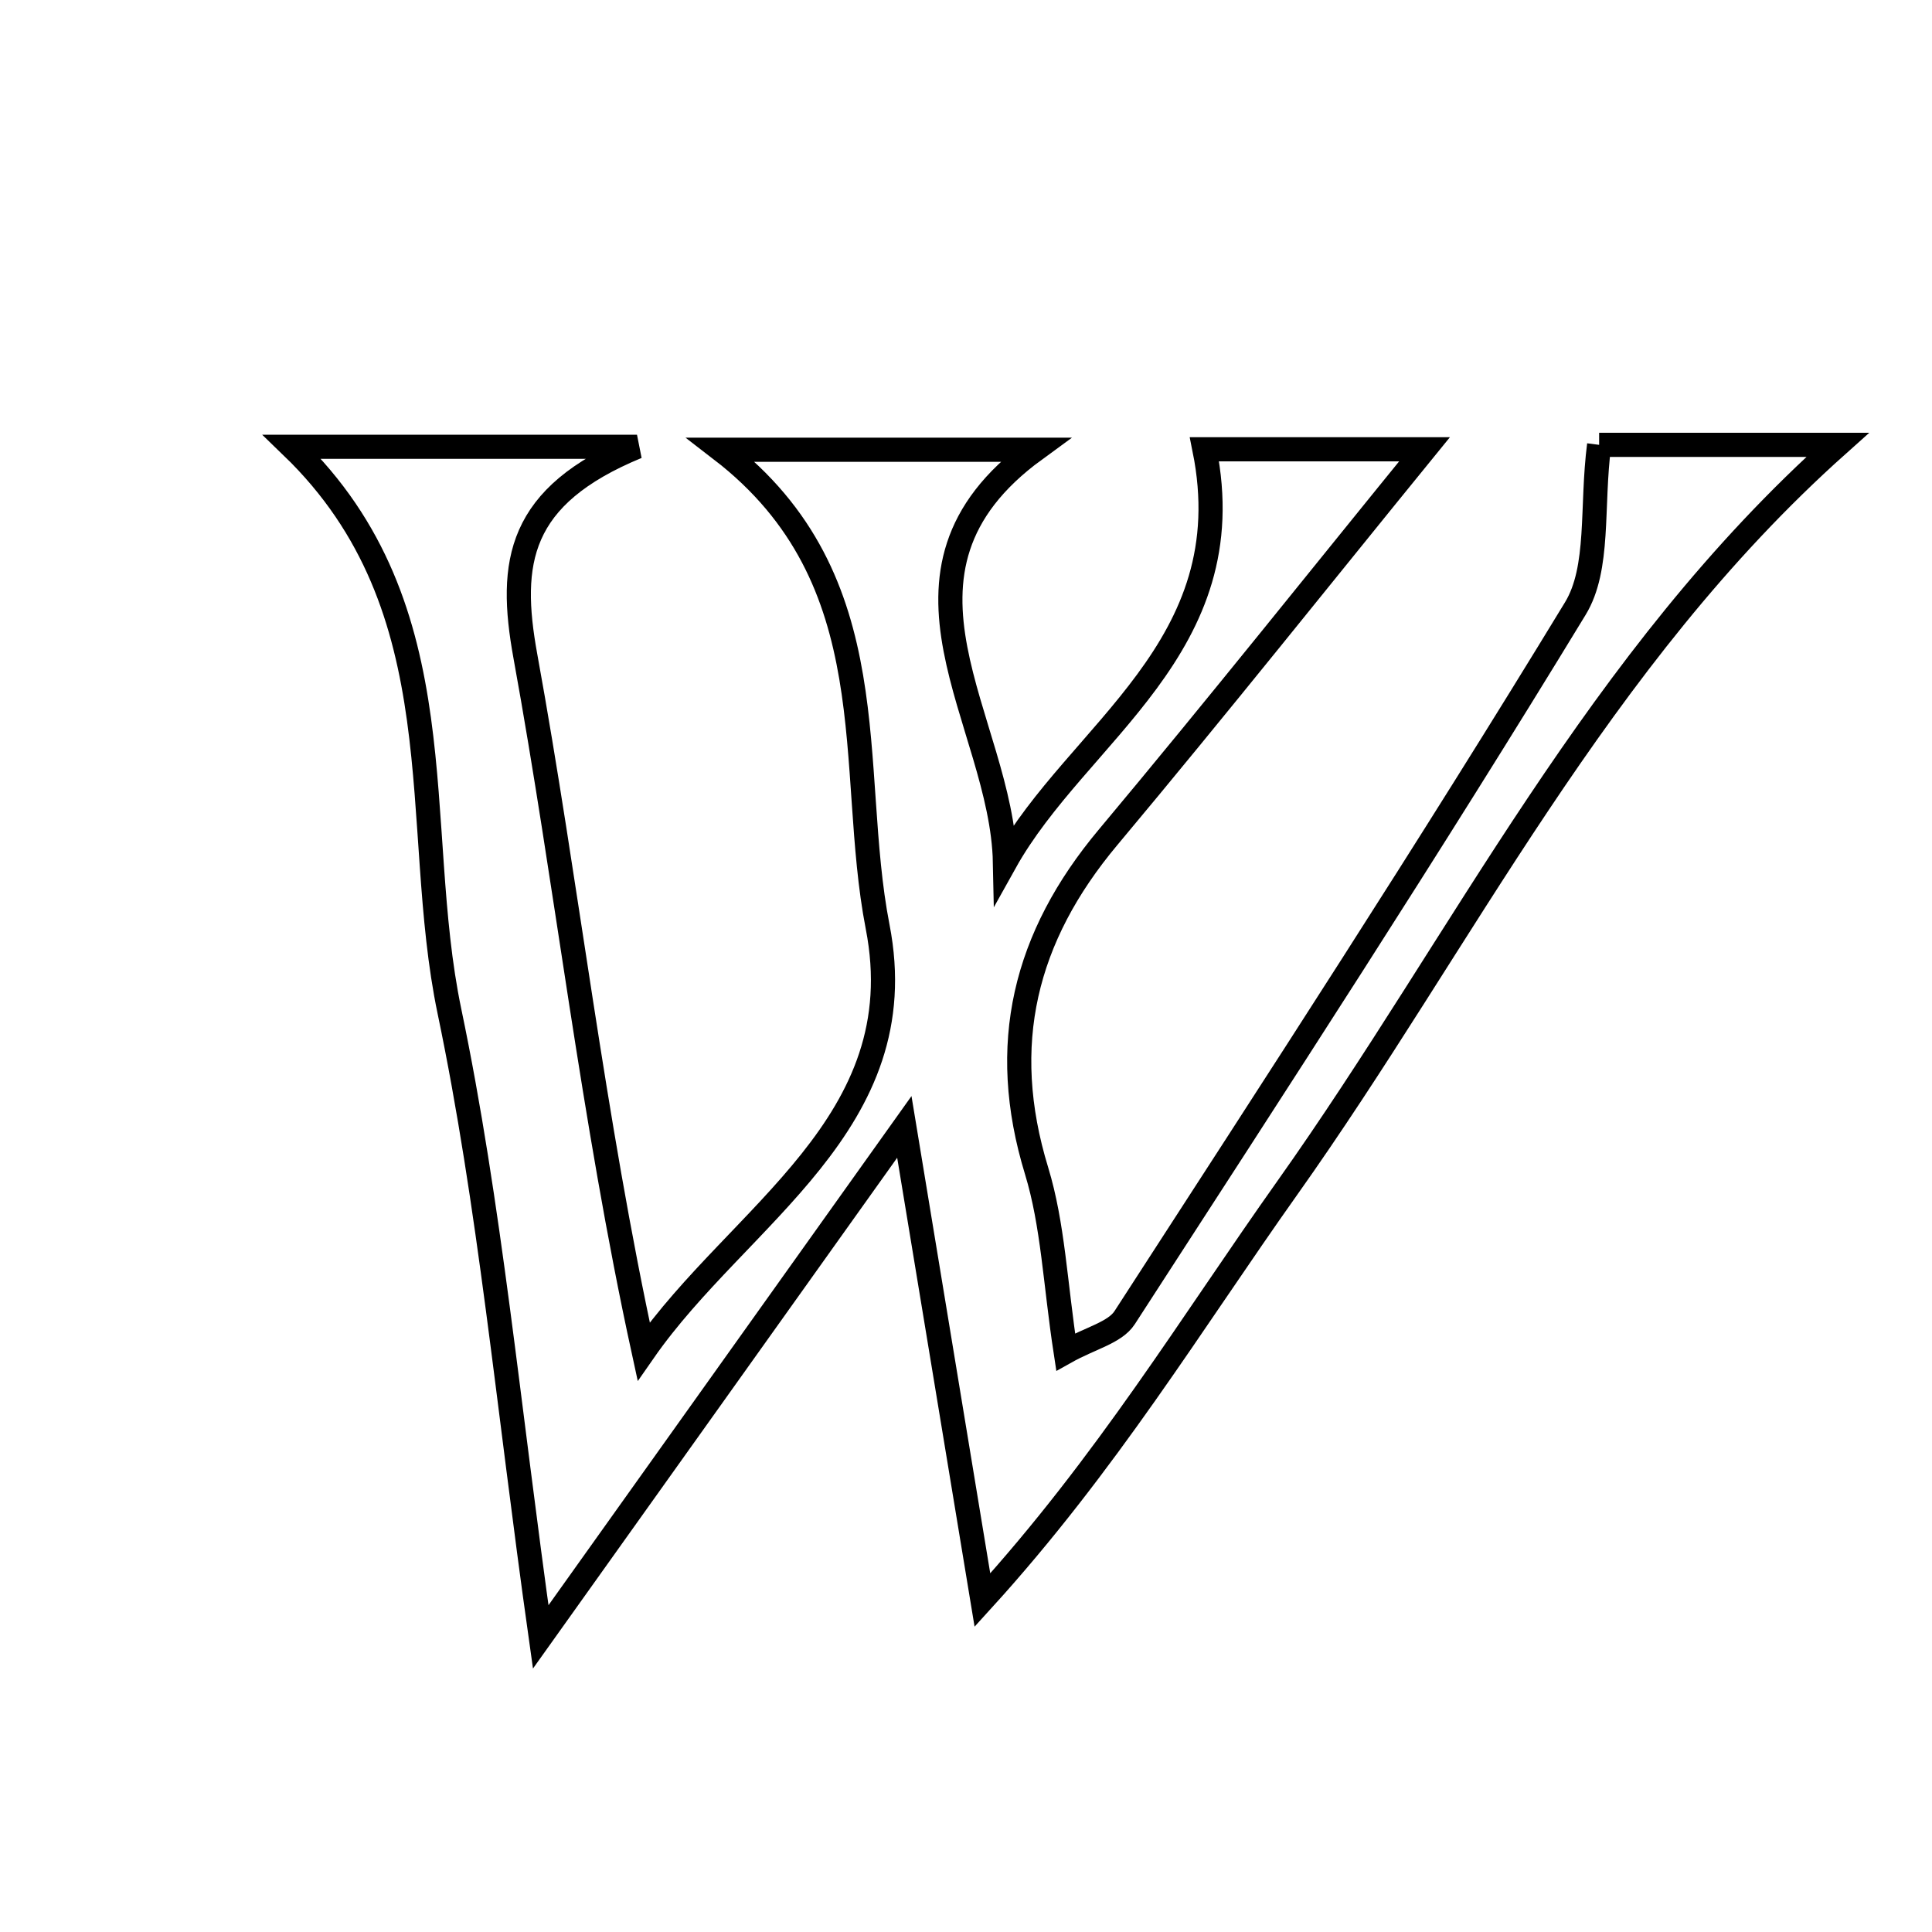 <svg xmlns="http://www.w3.org/2000/svg" viewBox="0.0 0.0 24.0 24.0" height="200px" width="200px"><path fill="none" stroke="black" stroke-width=".3" stroke-opacity="1.0"  filling="0" d="M19.865 5.526 C20.605 5.526 21.643 5.526 22.828 5.526 C19.837 8.198 18.18 11.673 15.991 14.757 C14.807 16.426 13.746 18.183 12.204 19.877 C11.904 18.062 11.605 16.248 11.234 13.999 C9.691 16.164 8.339 18.06 6.717 20.334 C6.307 17.426 6.085 14.965 5.583 12.562 C5.095 10.226 5.714 7.564 3.628 5.55 C4.954 5.55 6.205 5.55 7.913 5.55 C6.434 6.161 6.314 6.983 6.526 8.149 C7.043 10.99 7.36 13.869 7.996 16.788 C9.178 15.088 11.38 13.958 10.902 11.511 C10.516 9.527 11.062 7.207 8.957 5.587 C10.322 5.587 11.55 5.587 12.856 5.587 C10.756 7.119 12.448 8.95 12.484 10.714 C13.385 9.097 15.46 8.046 14.962 5.581 C15.786 5.581 16.872 5.581 17.696 5.581 C16.463 7.095 15.134 8.765 13.765 10.401 C12.728 11.639 12.397 12.977 12.877 14.545 C13.081 15.214 13.107 15.937 13.238 16.794 C13.545 16.622 13.85 16.555 13.971 16.368 C15.862 13.447 17.761 10.531 19.569 7.56 C19.875 7.057 19.765 6.3 19.865 5.526"></path></svg>